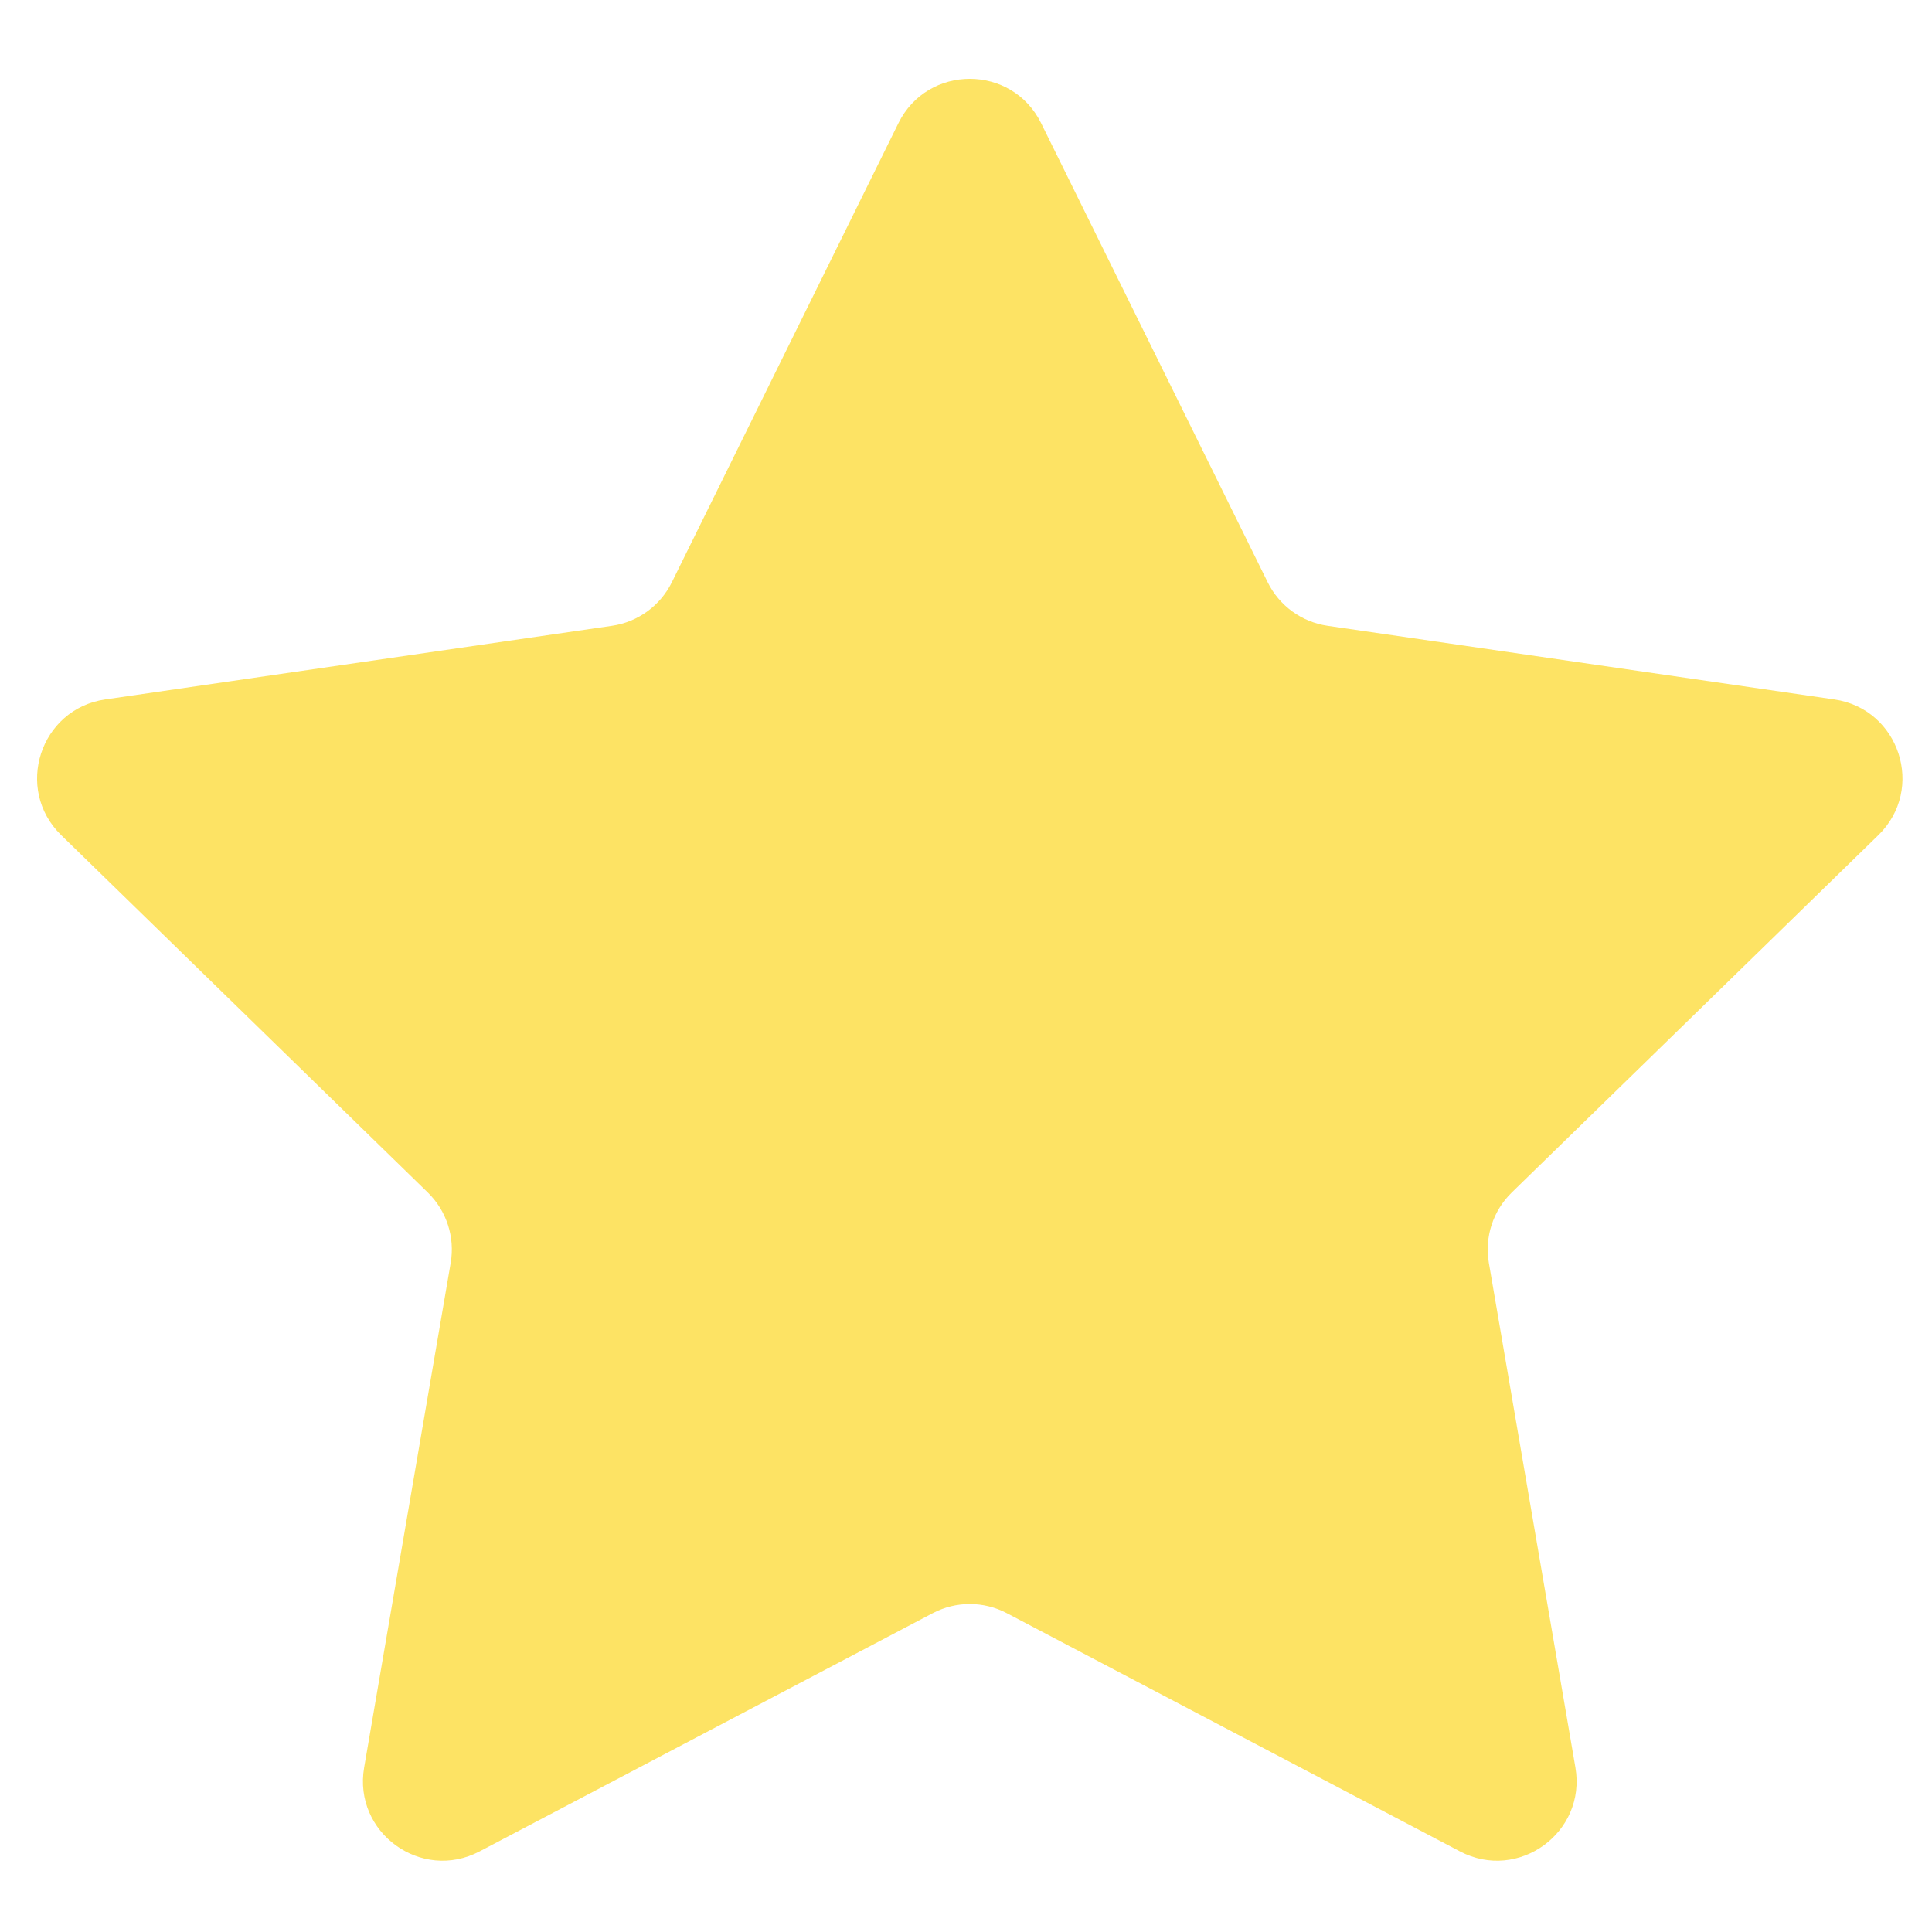 <?xml version="1.0" encoding="iso-8859-1"?>
<!-- Generator: Adobe Illustrator 19.1.0, SVG Export Plug-In . SVG Version: 6.00 Build 0)  -->
<!DOCTYPE svg PUBLIC "-//W3C//DTD SVG 1.1//EN" "http://www.w3.org/Graphics/SVG/1.1/DTD/svg11.dtd">
<svg version="1.1" xmlns="http://www.w3.org/2000/svg" xmlns:xlink="http://www.w3.org/1999/xlink" x="0px" y="0px"
	 viewBox="0 0 512 512" enable-background="new 0 0 512 512" xml:space="preserve">
<g id="Layer_2">
	<path fill="#FDE364" d="M275.909,32.641l60.046,121.667c3.072,6.224,9.009,10.537,15.877,11.535l134.267,19.51
		c17.296,2.513,24.202,23.768,11.687,35.968l-97.157,94.704c-4.97,4.844-7.238,11.824-6.064,18.665l22.936,133.725
		c2.954,17.226-15.126,30.362-30.596,22.229l-120.092-63.136c-6.143-3.23-13.482-3.23-19.625,0l-120.092,63.136
		c-15.47,8.133-33.55-5.003-30.596-22.229l22.936-133.725c1.173-6.84-1.095-13.82-6.064-18.665l-97.157-94.704
		c-12.517-12.199-5.61-33.454,11.685-35.967l134.267-19.51c6.868-0.998,12.805-5.312,15.877-11.535L238.09,32.642
		C245.826,16.969,268.174,16.969,275.909,32.641z"/>
</g>
<g id="Layer_1">
</g>
</svg>
